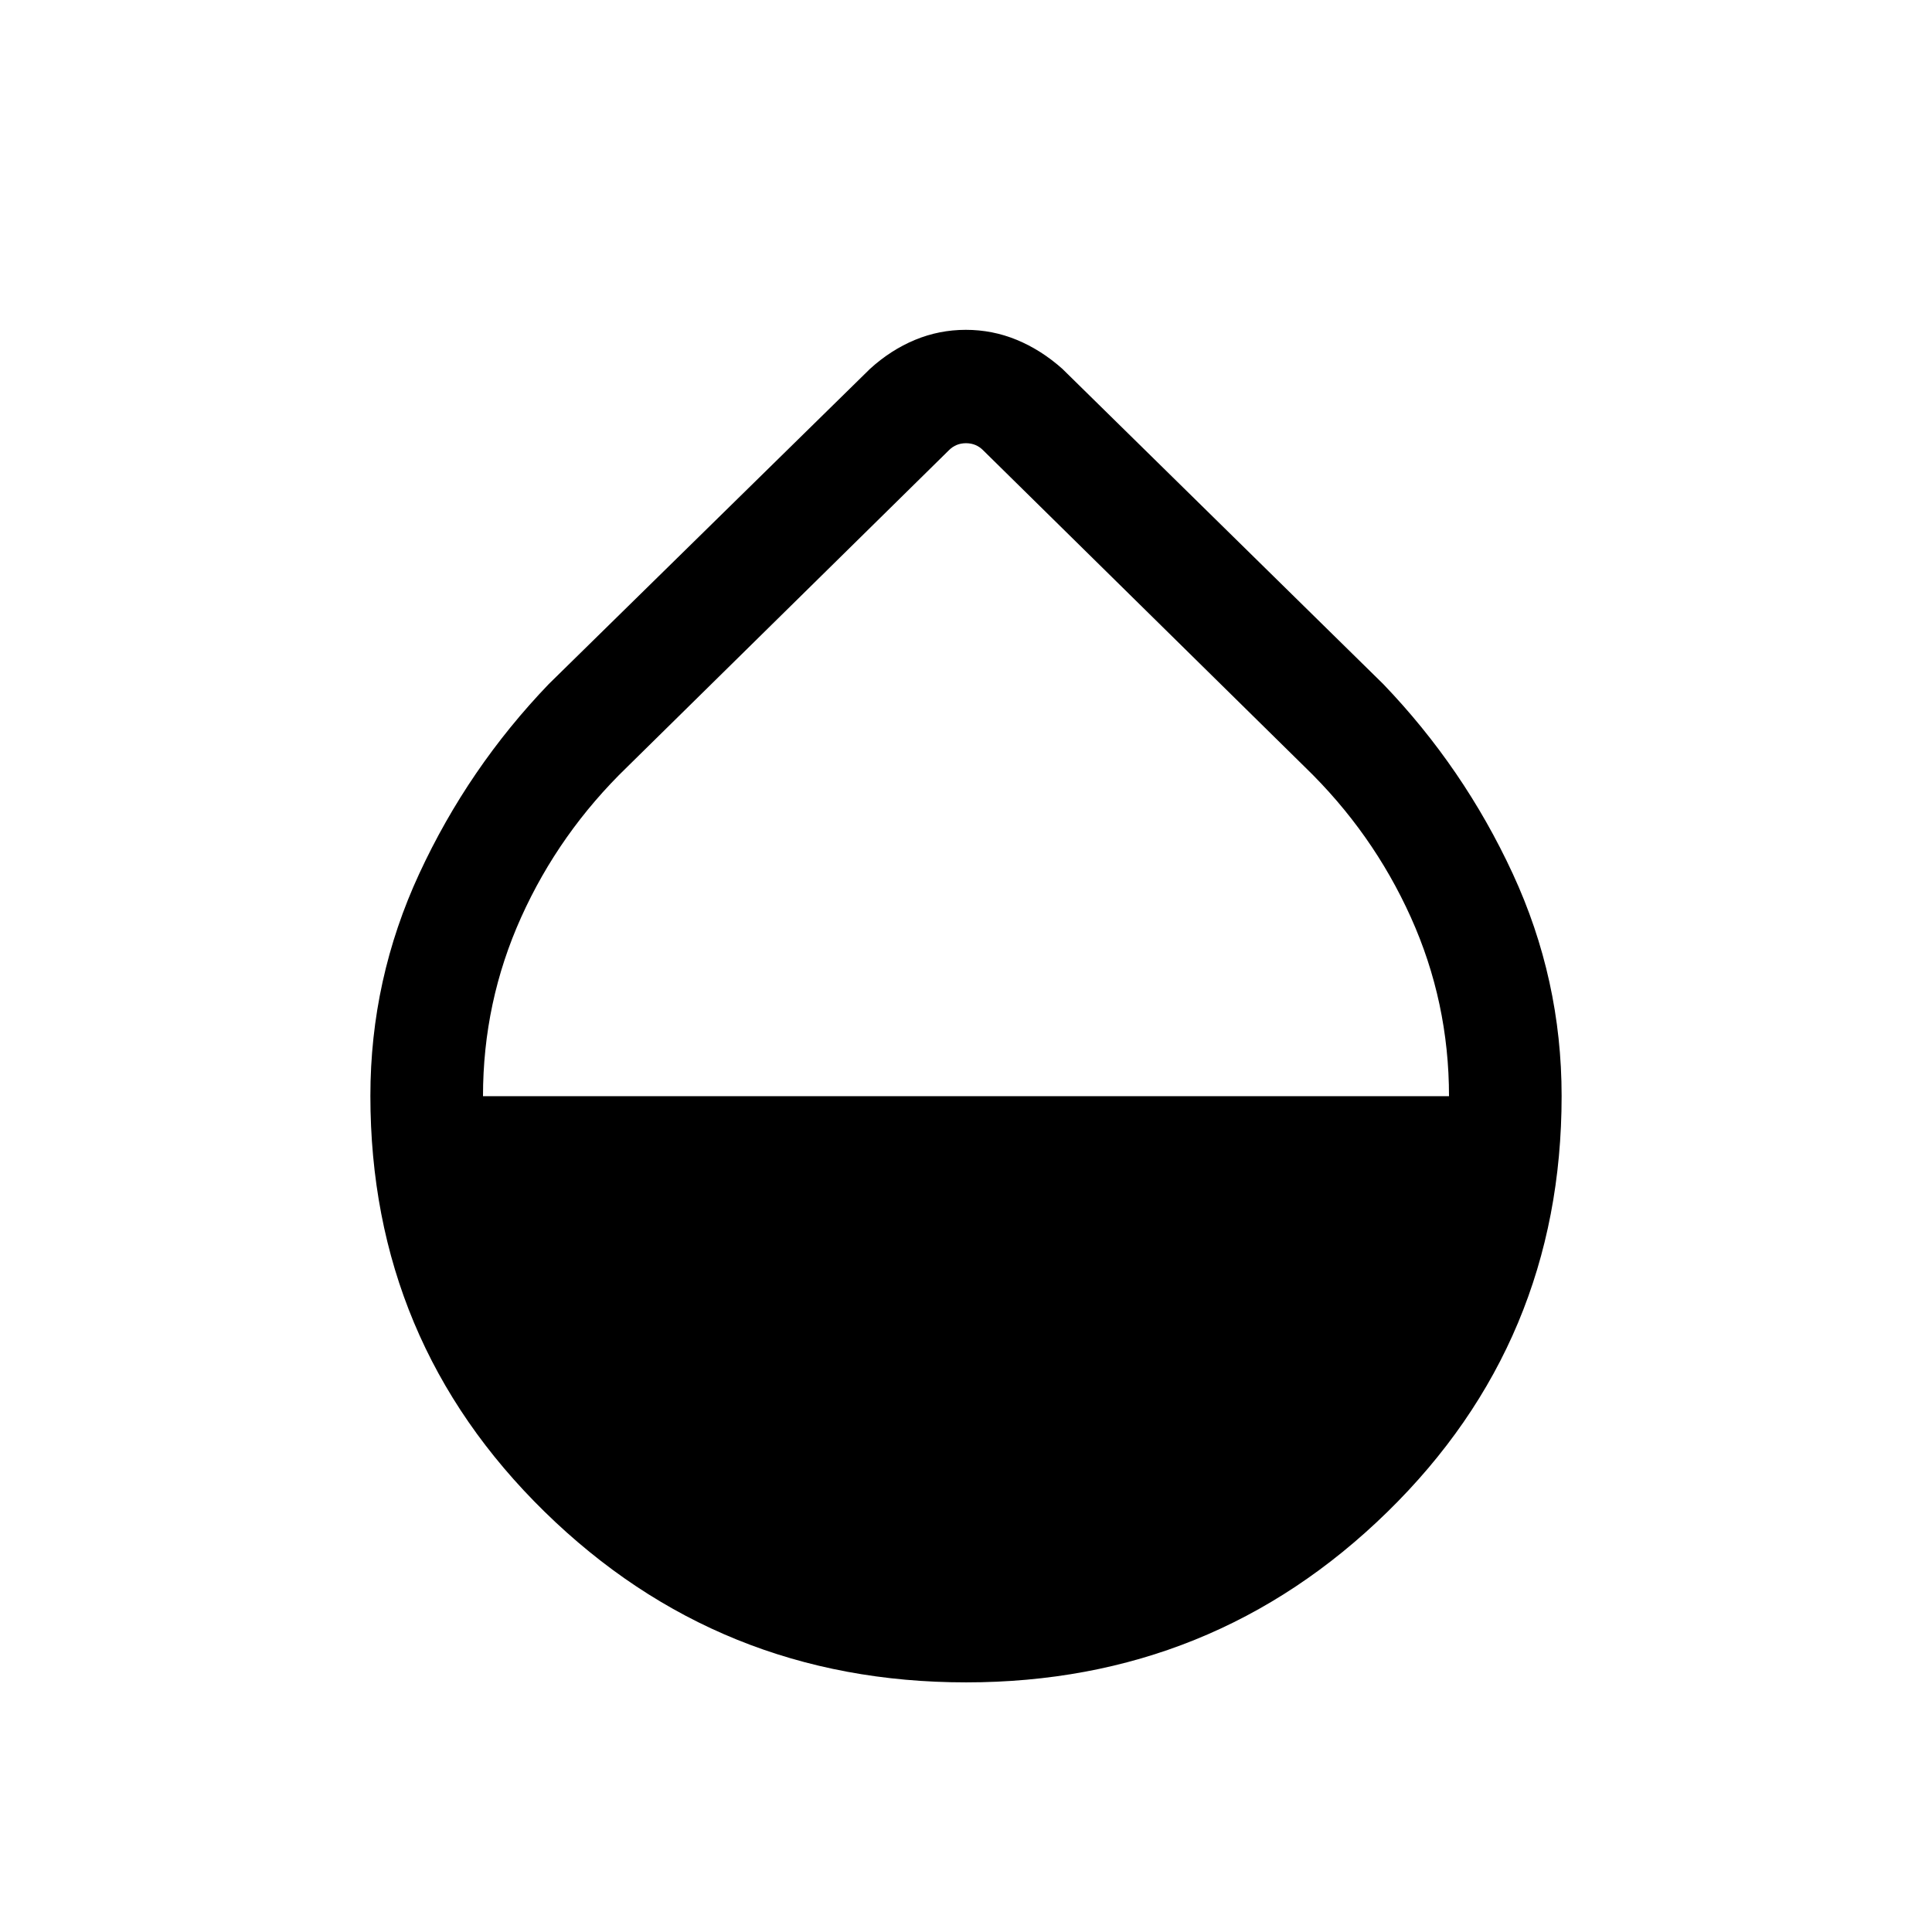 <svg xmlns="http://www.w3.org/2000/svg" height="24" viewBox="0 -960 960 960" width="24"><path d="M480-124.04q-122.76 0-209.36-84.75-86.6-84.75-86.6-206.7 0-57.97 24.31-110.45 24.31-52.48 64.34-94.17l159.62-156.62q10.33-9.4 22.36-14.39 12.02-4.99 25.25-4.99t25.32 4.99q12.08 4.99 22.64 14.39l159.43 156.62q40.03 41.69 64.34 94.18 24.31 52.5 24.31 110.51 0 122.03-86.6 206.71-86.6 84.67-209.36 84.67ZM240-415.31h480q0-46.81-18.96-88.89t-52.66-74.68L488.46-736.31q-3.46-3.46-8.46-3.46-5 0-8.46 3.46L311.62-578.88q-33.7 32.6-52.66 74.68Q240-462.12 240-415.31Z"/></svg>
